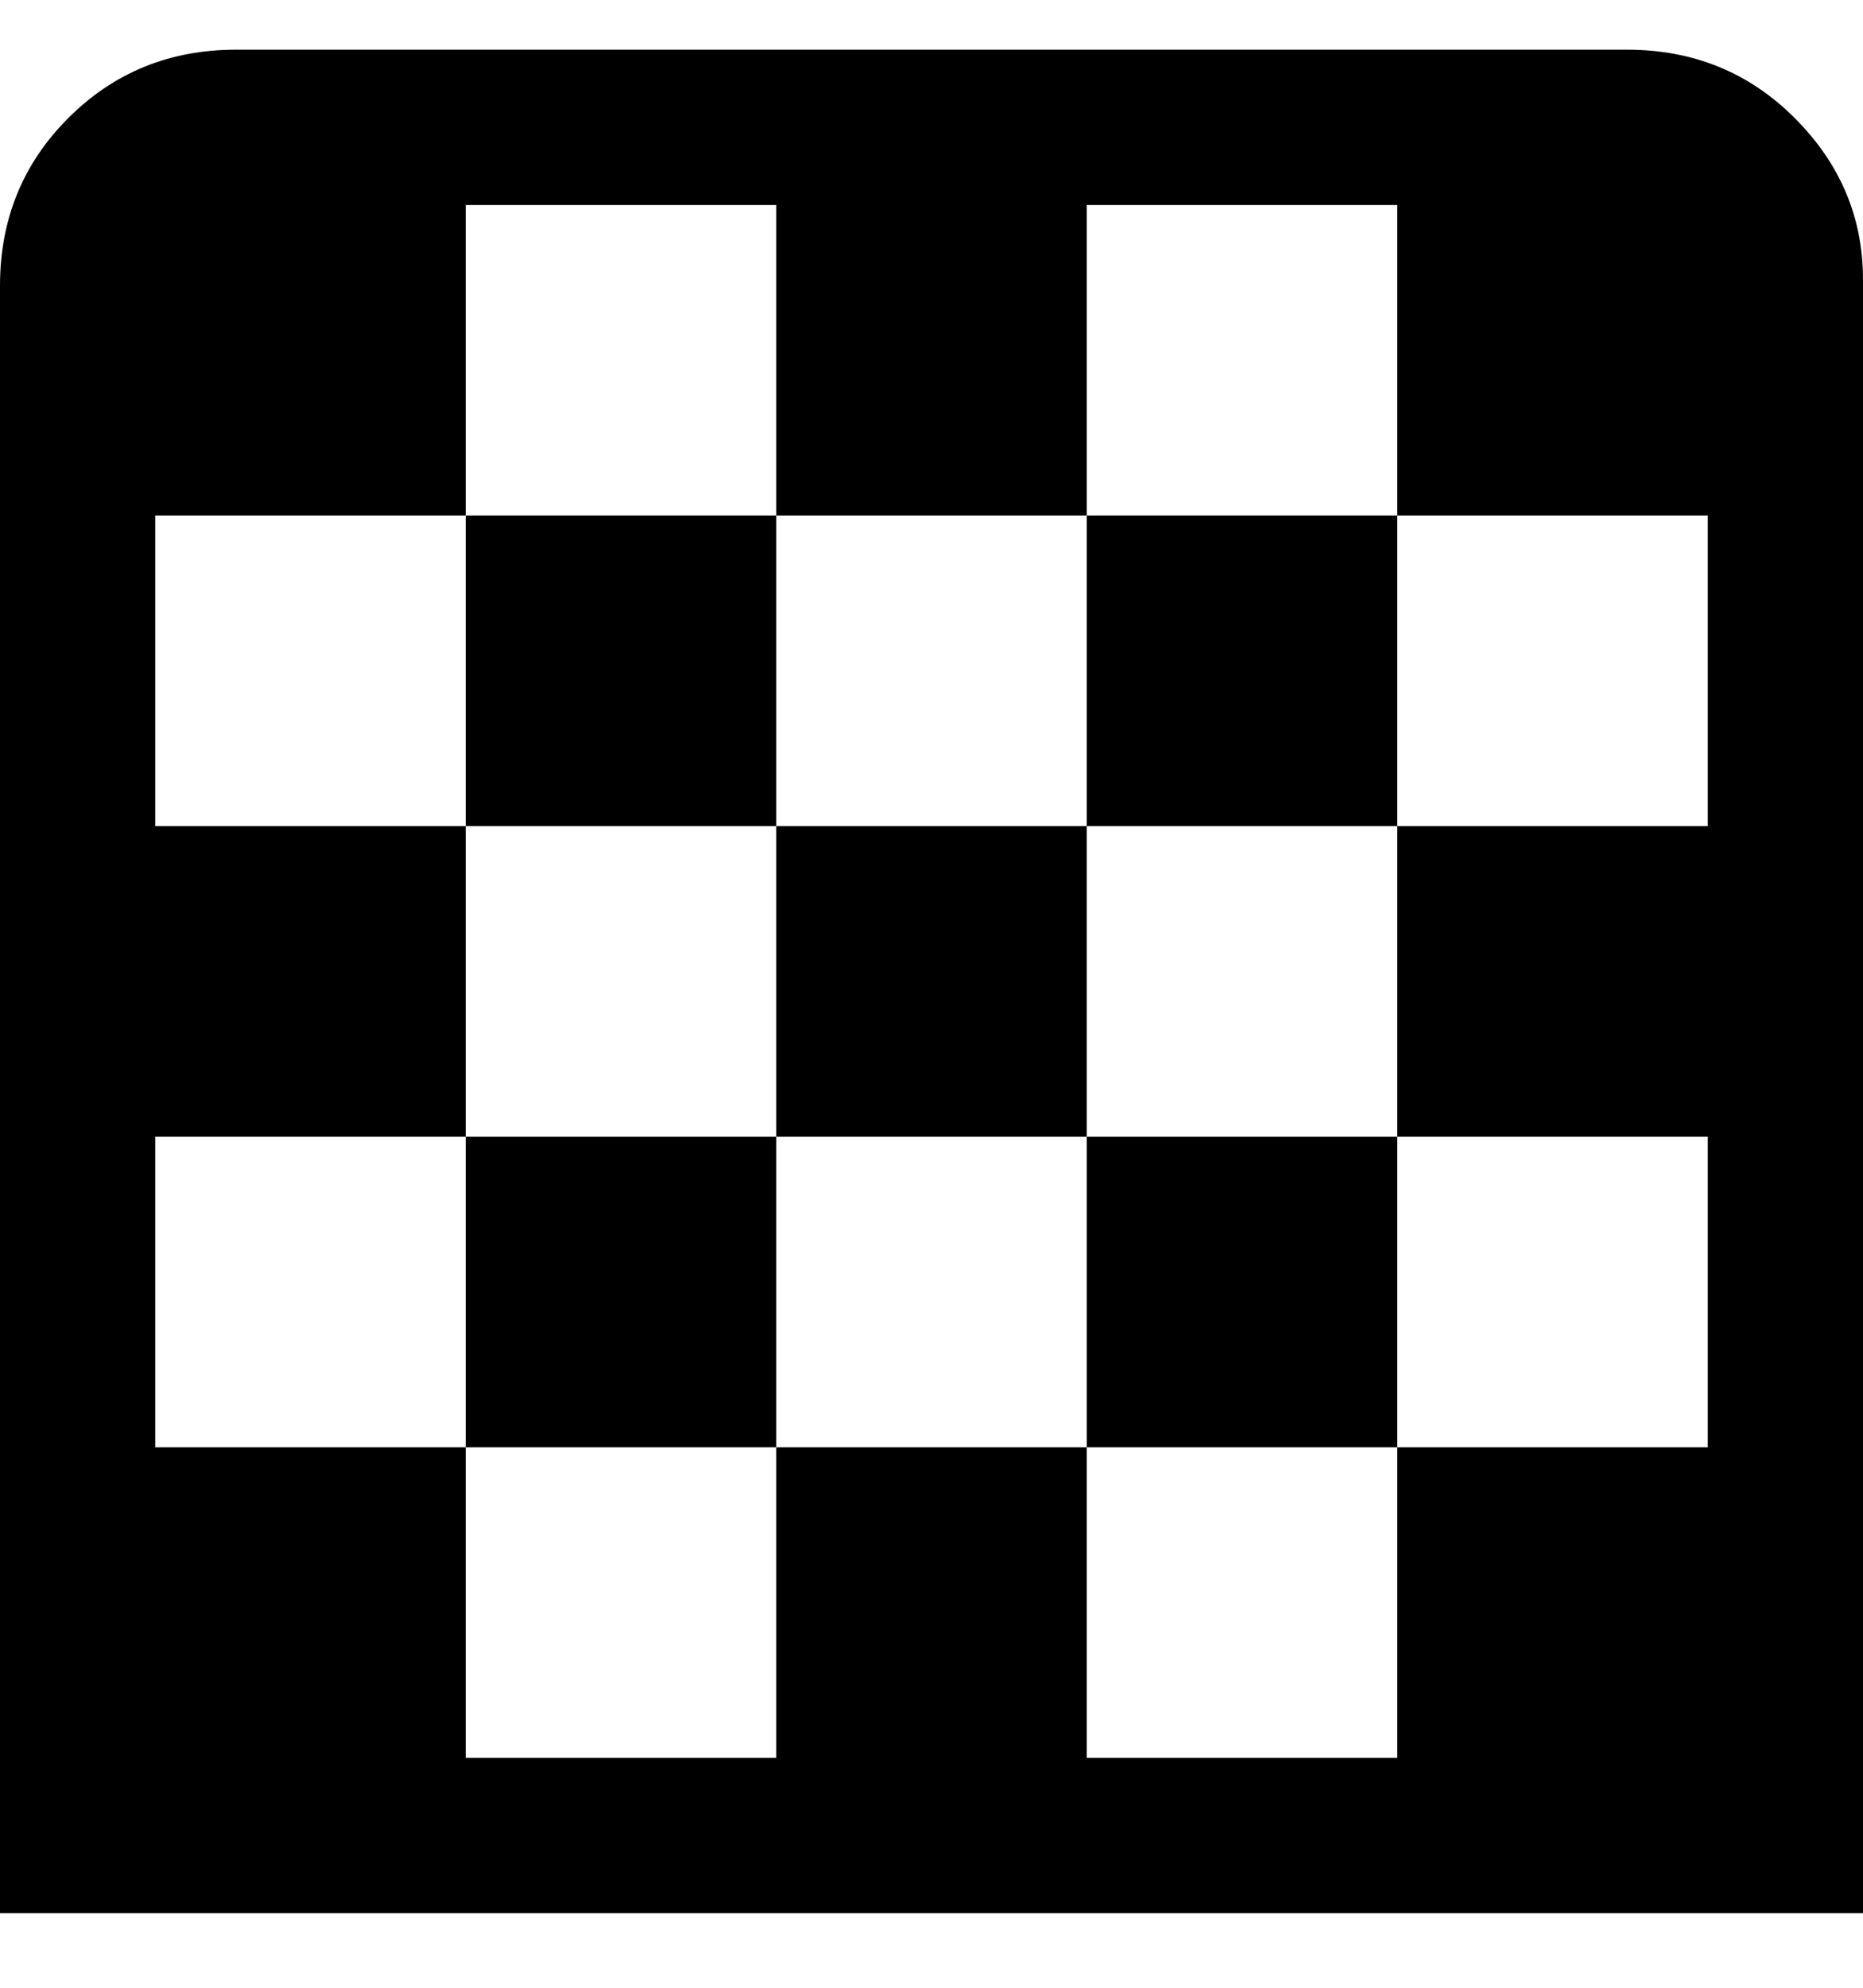 <svg viewBox="0 0 300 320" xmlns="http://www.w3.org/2000/svg"><path d="M263 8H38Q22 8 11 19T0 46v262h300V45q0-15-11-26T262 8h1zm12 175v50h-50v50h-50v-50h-50v50H75v-50H25v-50h50v-50H25V83h50V33h50v50h50V33h50v50h50v50h-50v50h50zm-150-50H75V83h50v50zm50 0V83h50v50h-50zm-50 50v50H75v-50h50zm50 0h50v50h-50v-50zm-50-50h50v50h-50v-50z"/></svg>